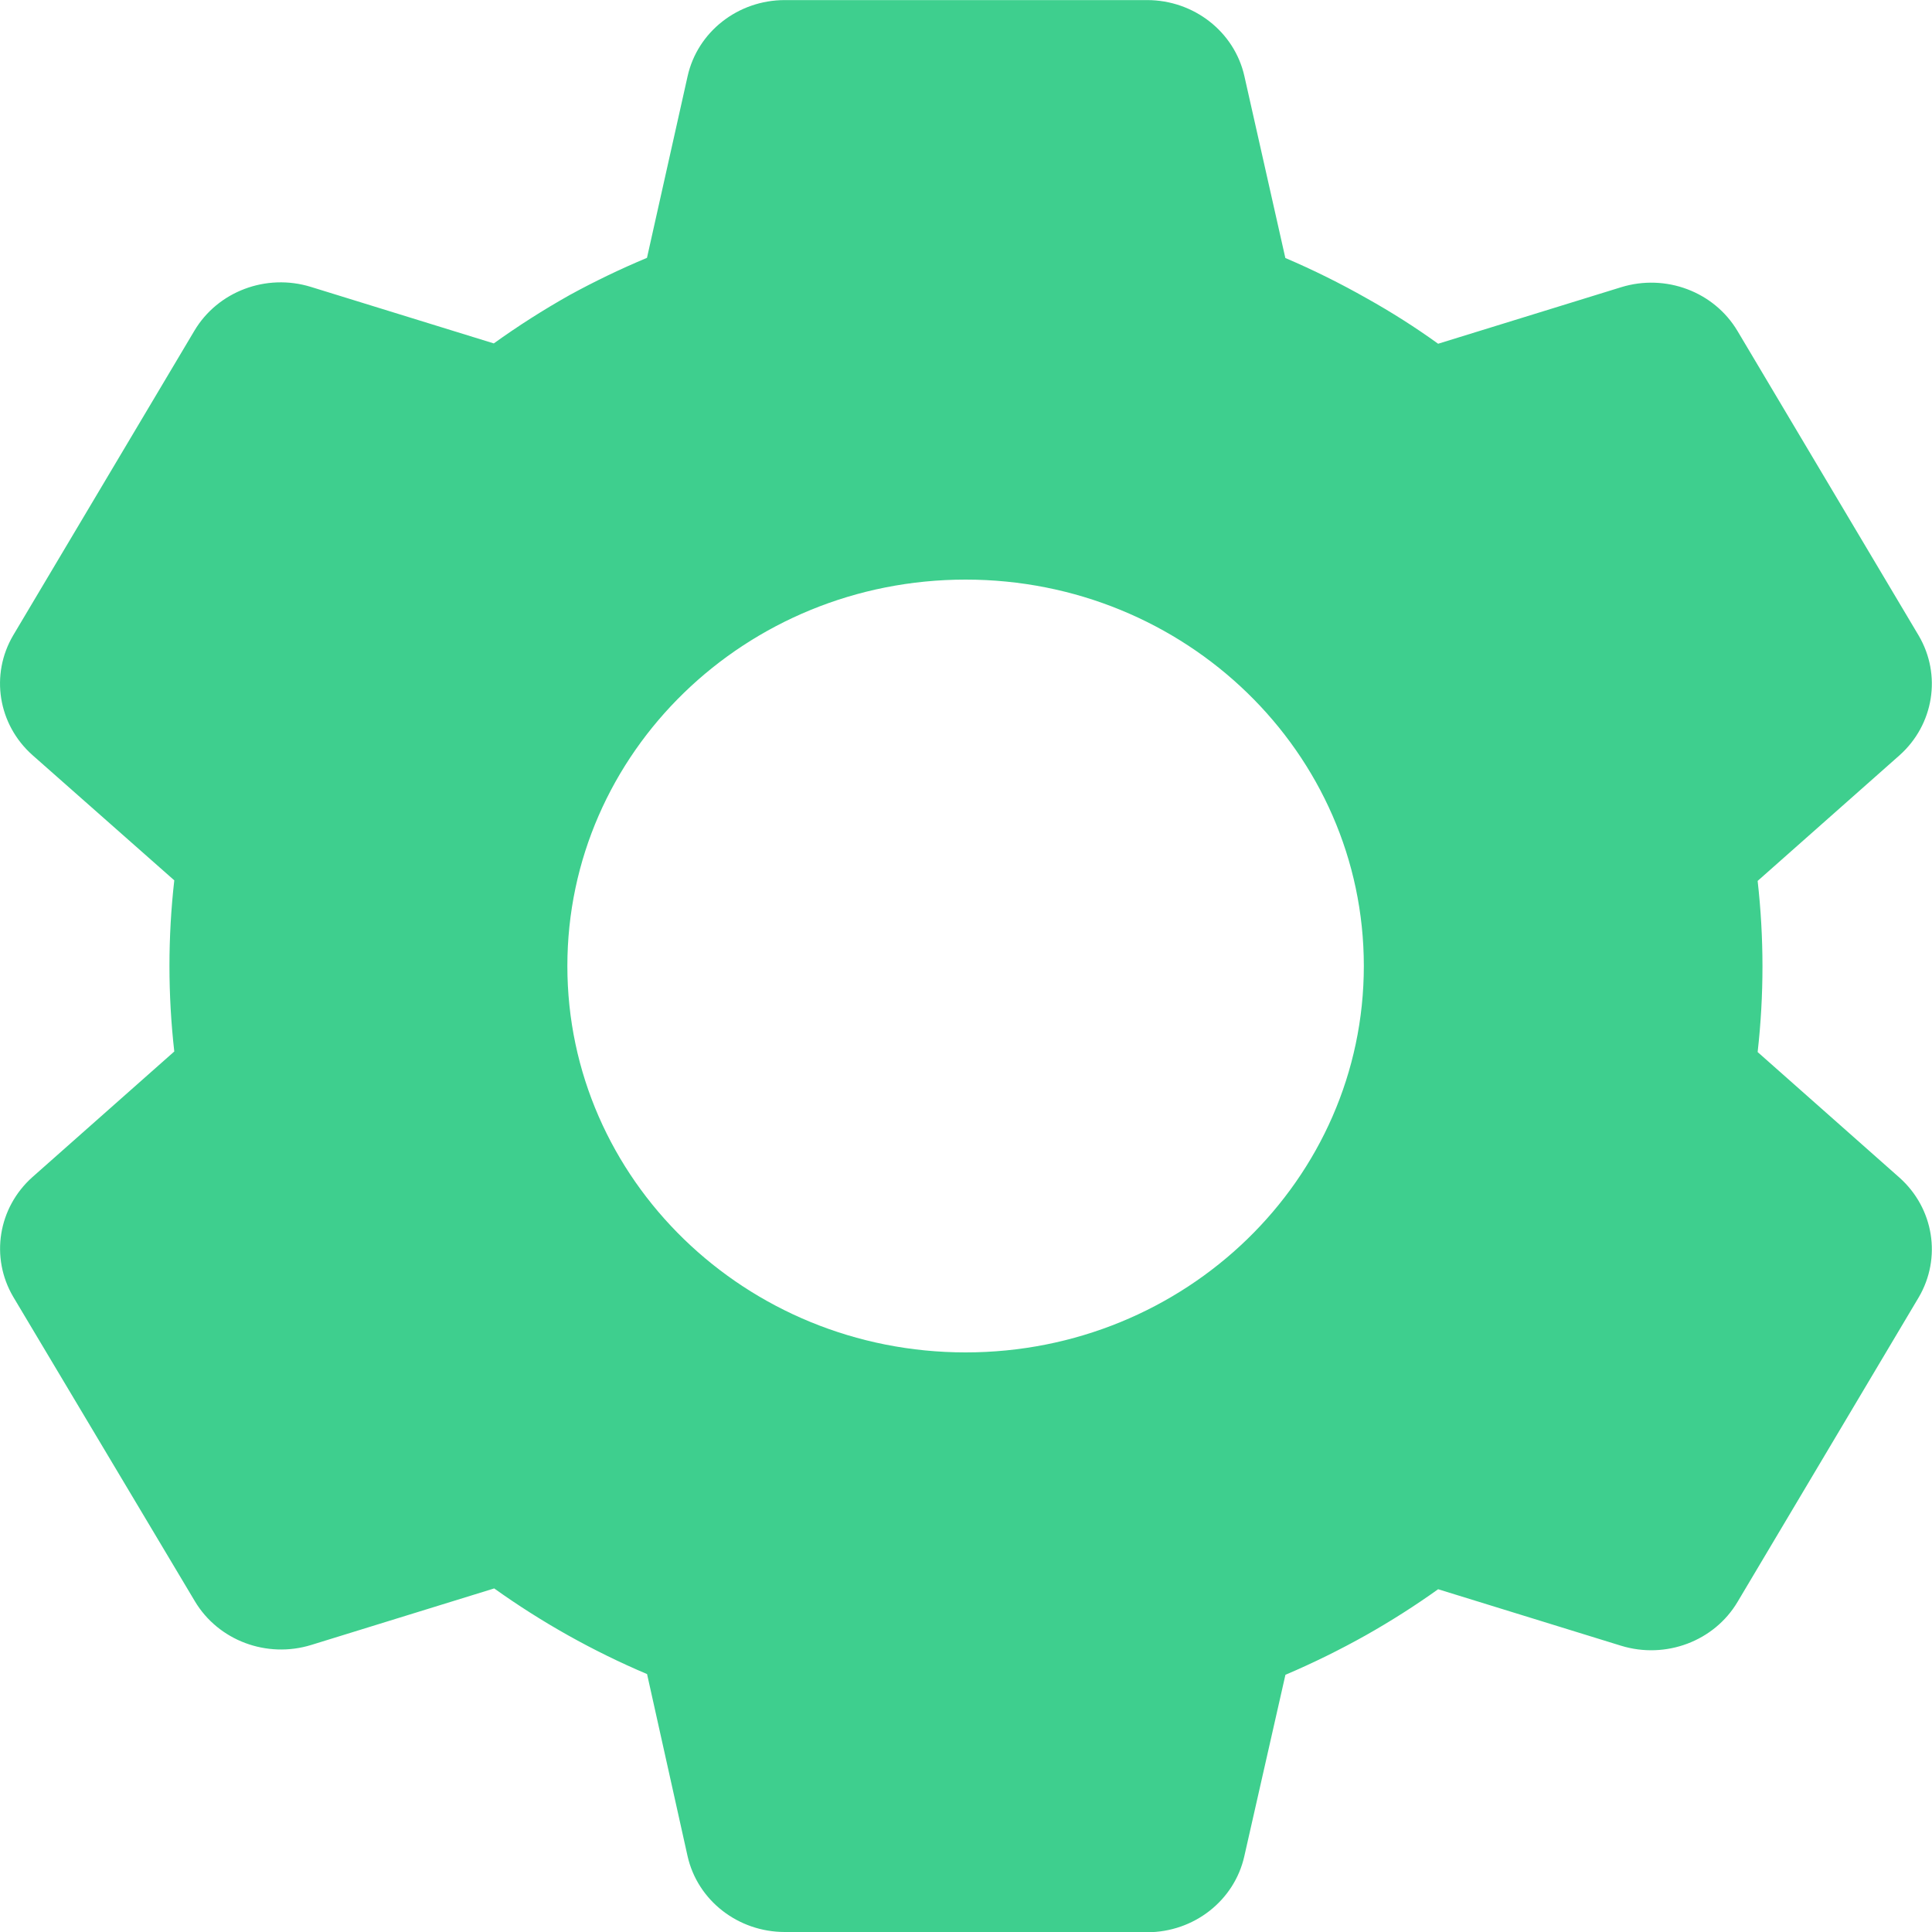 <svg fill="none" height="24" viewBox="0 0 24 24" width="24" xmlns="http://www.w3.org/2000/svg"><path d="m14.251 24h-4.502c-.581 0-1.084-.392-1.208-.943l-.503-2.261c-.672-.285-1.308-.642-1.899-1.064l-2.272.702c-.554.171-1.156-.055-1.447-.544l-2.256-3.781c-.287-.489-.188-1.106.239-1.487l1.762-1.56c-.08-.707-.08-1.42 0-2.126l-1.762-1.556c-.428-.381-.527-.999-.239-1.488l2.251-3.784c.291-.489.893-.715 1.447-.544l2.272.702c.302-.217.616-.417.941-.6.312-.171.633-.325.962-.463l.505-2.258c.124-.551.626-.944 1.207-.944h4.502c.581.001 1.083.394 1.207.944l.509 2.26c.347.148.685.316 1.013.502.306.171.602.359.885.563l2.273-.702c.554-.171 1.155.055 1.446.544l2.251 3.784c.287.489.188 1.106-.239 1.487l-1.762 1.56c.08.707.08 1.42 0 2.126l1.762 1.56c.427.381.526.998.239 1.487l-2.251 3.784c-.29.488-.892.714-1.446.544l-2.273-.702c-.288.206-.587.396-.895.57-.324.182-.659.347-1.002.493l-.511 2.255c-.124.55-.626.943-1.207.943zm-2.256-16.8c-2.732 0-4.947 2.149-4.947 4.8 0 2.651 2.215 4.8 4.947 4.8s4.947-2.149 4.947-4.8c0-2.651-2.215-4.8-4.947-4.8z" fill="#3ecf8e"/></svg>